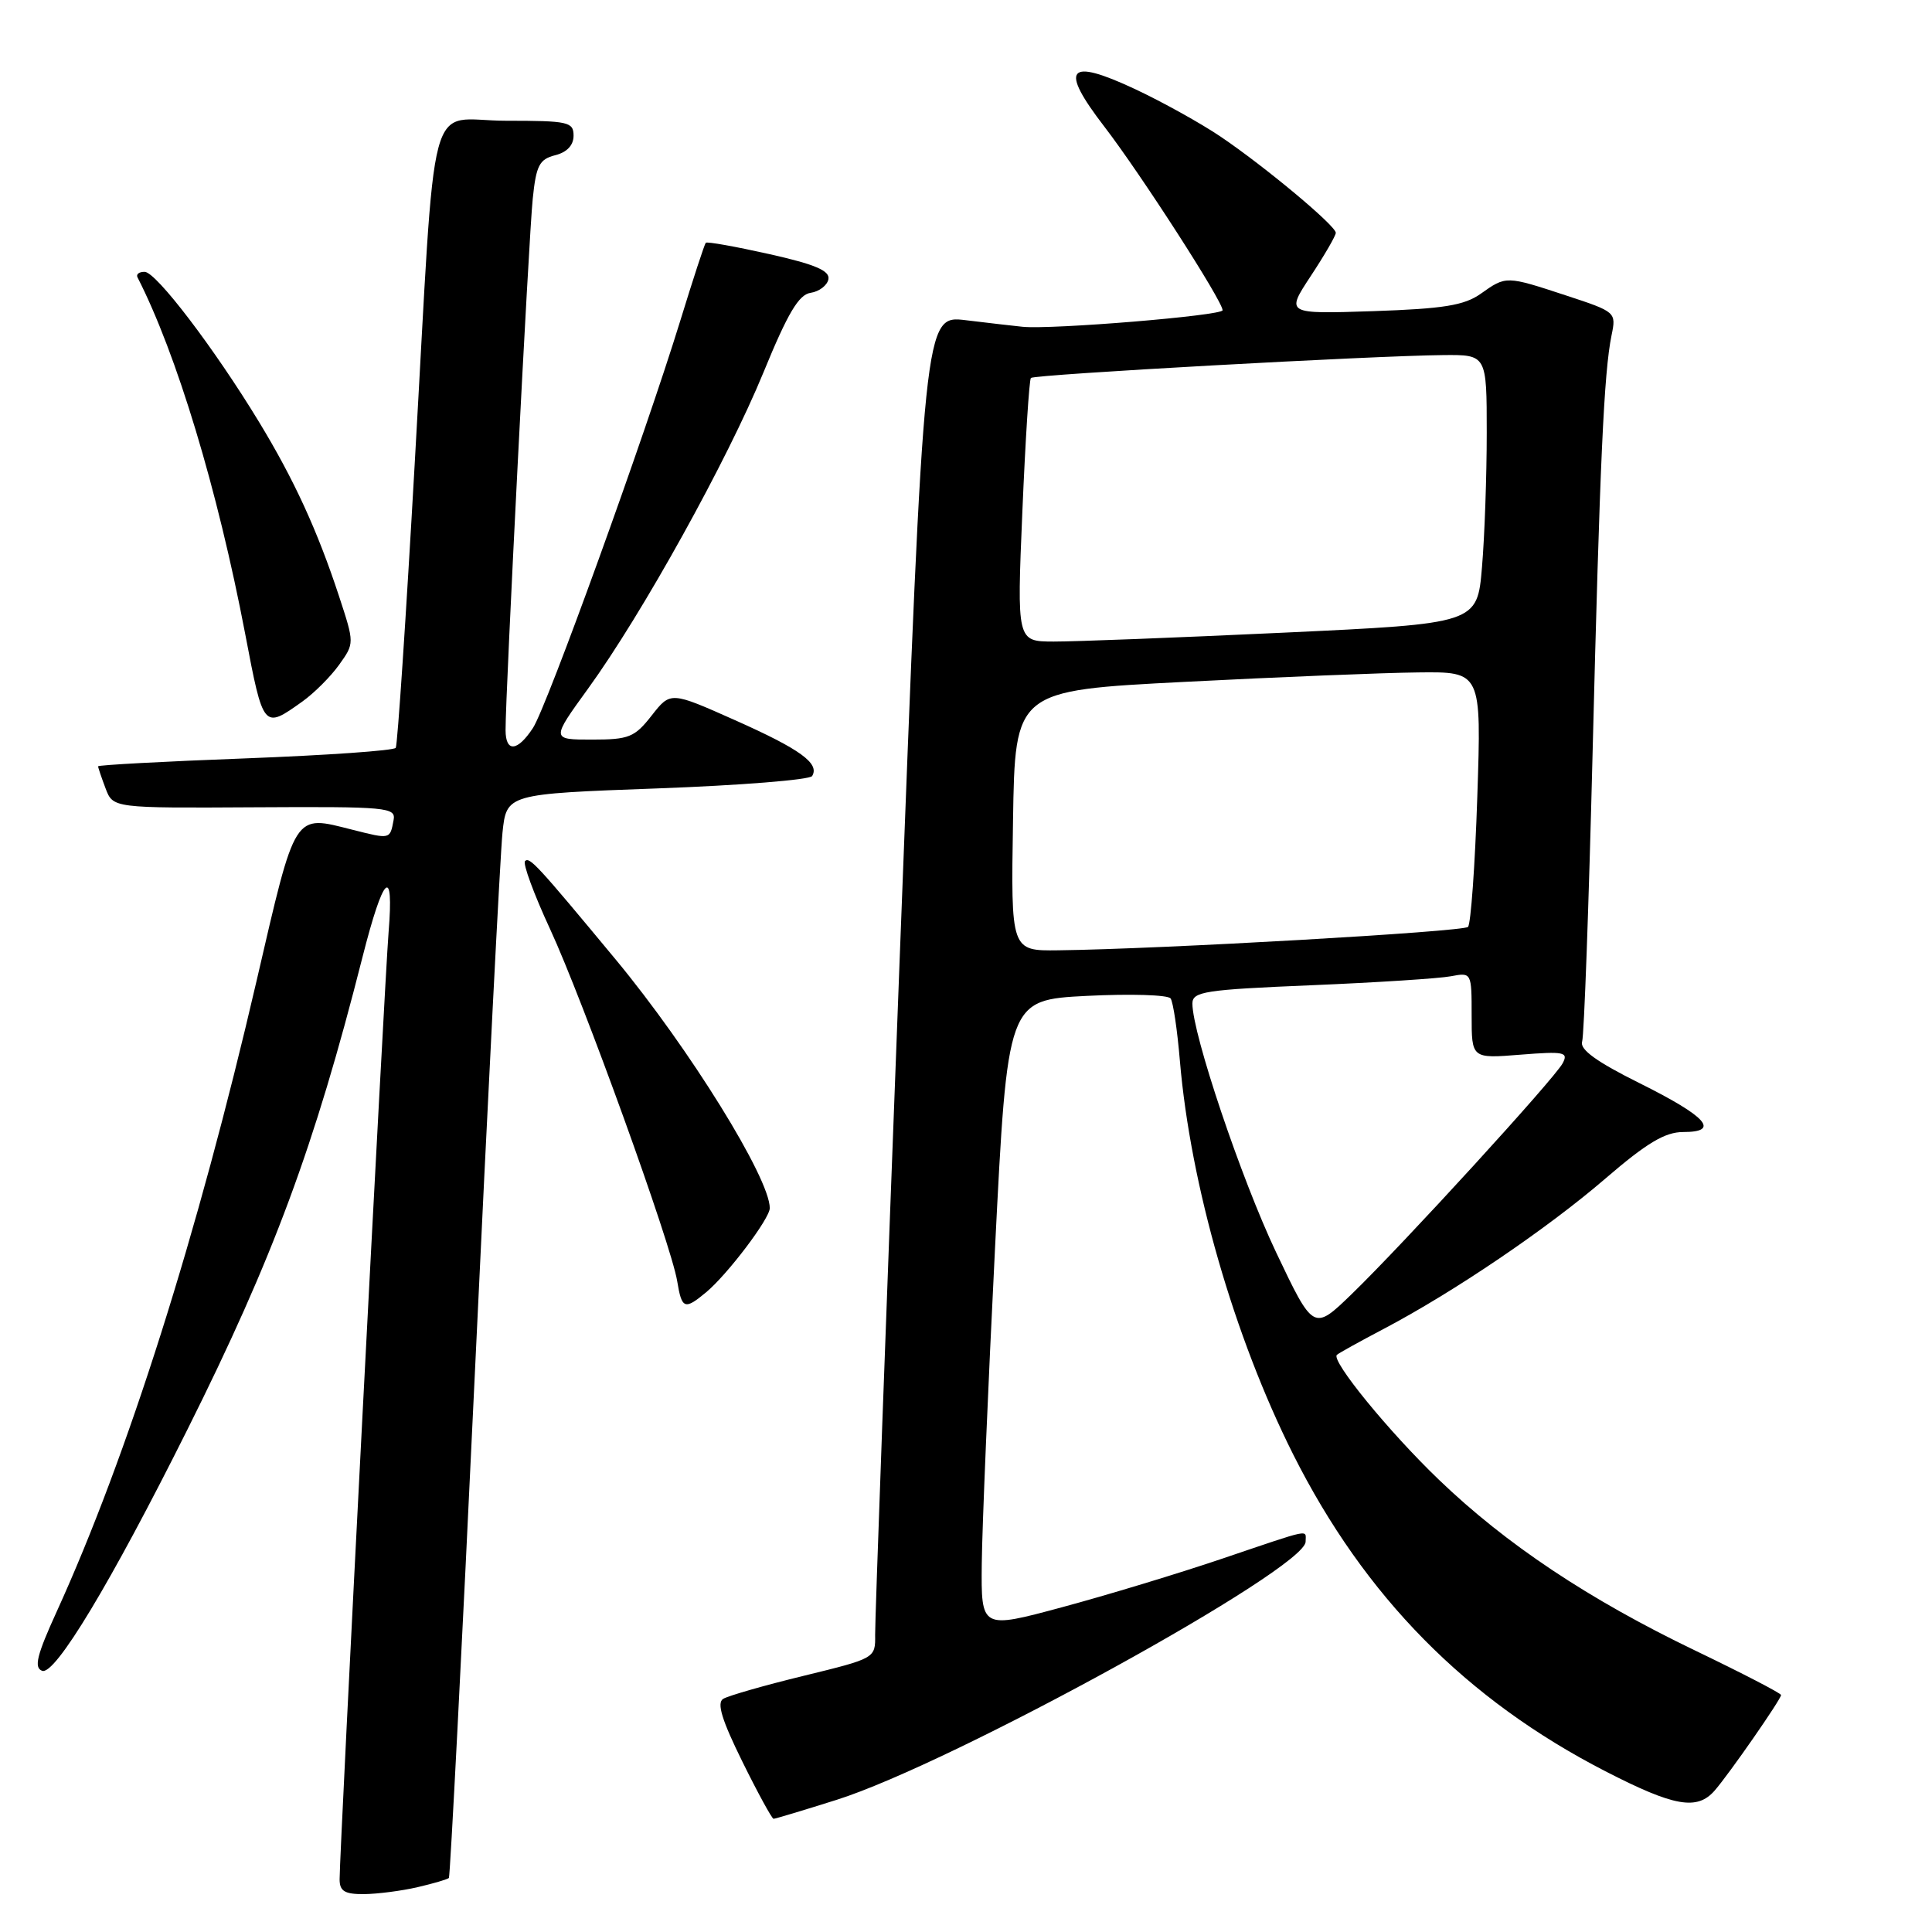 <?xml version="1.0" encoding="UTF-8" standalone="no"?>
<!DOCTYPE svg PUBLIC "-//W3C//DTD SVG 1.1//EN" "http://www.w3.org/Graphics/SVG/1.1/DTD/svg11.dtd" >
<svg xmlns="http://www.w3.org/2000/svg" xmlns:xlink="http://www.w3.org/1999/xlink" version="1.1" viewBox="0 0 256 256">
 <g >
 <path fill="currentColor"
d=" M 55.33 250.06 C 57.44 249.57 59.30 249.02 59.48 248.84 C 59.65 248.65 61.20 218.57 62.92 182.00 C 64.64 145.43 66.29 113.18 66.58 110.35 C 67.12 105.20 67.12 105.20 87.08 104.47 C 98.06 104.07 107.30 103.33 107.61 102.83 C 108.64 101.16 106.04 99.28 97.40 95.43 C 88.85 91.62 88.85 91.62 86.35 94.81 C 84.09 97.70 83.34 98.00 78.44 98.00 C 73.03 98.00 73.03 98.00 77.92 91.25 C 85.09 81.36 96.35 61.06 101.17 49.33 C 104.39 41.47 105.85 39.02 107.42 38.80 C 108.55 38.63 109.61 37.82 109.77 37.00 C 109.98 35.87 108.01 35.03 101.94 33.67 C 97.47 32.67 93.68 31.99 93.52 32.17 C 93.35 32.35 91.83 37.00 90.14 42.50 C 85.38 57.95 72.47 93.63 70.62 96.46 C 68.56 99.60 67.00 99.73 66.99 96.75 C 66.97 92.12 70.07 31.30 70.59 26.34 C 71.04 21.92 71.47 21.10 73.56 20.57 C 75.12 20.18 76.00 19.25 76.00 17.98 C 76.00 16.15 75.30 16.00 67.06 16.00 C 56.37 16.00 57.86 10.43 54.95 61.46 C 53.80 81.79 52.67 98.73 52.44 99.09 C 52.22 99.46 43.25 100.08 32.52 100.49 C 21.78 100.89 13.00 101.37 13.00 101.54 C 13.00 101.72 13.45 103.04 13.99 104.47 C 14.98 107.08 14.98 107.08 33.74 106.97 C 51.37 106.87 52.48 106.97 52.15 108.68 C 51.67 111.23 51.74 111.22 46.72 109.95 C 38.84 107.97 39.25 107.31 33.99 130.00 C 26.19 163.62 16.89 192.96 7.53 213.51 C 4.88 219.32 4.47 220.97 5.58 221.39 C 7.28 222.04 14.68 209.75 24.84 189.41 C 36.20 166.67 41.66 151.95 48.03 126.83 C 50.81 115.88 52.22 114.53 51.49 123.52 C 50.94 130.38 45.00 245.14 45.00 249.02 C 45.00 250.59 45.67 251.00 48.25 250.98 C 50.04 250.96 53.22 250.55 55.33 250.06 Z  M 110.85 238.49 C 126.20 233.64 173.00 207.88 173.00 204.28 C 173.00 202.65 174.04 202.44 161.95 206.53 C 156.20 208.48 146.66 211.37 140.75 212.96 C 130.00 215.86 130.00 215.86 130.09 207.18 C 130.14 202.41 130.93 183.65 131.84 165.50 C 133.50 132.50 133.50 132.50 144.00 131.96 C 149.78 131.67 154.77 131.82 155.11 132.30 C 155.45 132.77 156.00 136.49 156.34 140.55 C 157.74 157.01 163.52 177.11 171.35 192.71 C 180.82 211.56 194.26 225.20 212.72 234.70 C 221.84 239.39 224.88 239.93 227.21 237.25 C 229.14 235.03 236.00 225.16 236.00 224.60 C 236.00 224.37 230.89 221.72 224.65 218.72 C 210.54 211.94 199.54 204.61 190.66 196.07 C 184.05 189.73 176.36 180.31 177.14 179.53 C 177.35 179.32 180.14 177.77 183.34 176.09 C 192.65 171.19 205.01 162.81 212.73 156.16 C 218.21 151.44 220.63 150.00 223.03 150.00 C 227.98 150.00 226.18 147.97 217.26 143.53 C 211.55 140.69 209.30 139.06 209.64 138.02 C 209.90 137.20 210.52 120.10 211.02 100.02 C 211.99 61.10 212.53 49.35 213.54 44.42 C 214.17 41.37 214.11 41.32 207.57 39.17 C 199.54 36.53 199.58 36.53 196.21 38.92 C 194.01 40.47 191.31 40.91 181.93 41.23 C 170.37 41.61 170.37 41.61 173.68 36.58 C 175.51 33.81 177.00 31.23 177.00 30.85 C 177.00 29.91 167.62 22.08 161.73 18.10 C 159.11 16.33 154.01 13.50 150.41 11.81 C 141.44 7.61 140.32 8.97 146.34 16.79 C 151.15 23.05 162.00 39.89 162.00 41.11 C 162.00 41.82 139.38 43.69 135.50 43.30 C 134.40 43.19 131.02 42.80 127.98 42.43 C 122.46 41.76 122.46 41.76 119.19 127.63 C 117.39 174.86 115.93 214.90 115.96 216.62 C 116.00 219.73 115.99 219.73 106.51 222.05 C 101.29 223.32 96.48 224.70 95.82 225.11 C 94.95 225.65 95.66 227.94 98.37 233.43 C 100.42 237.59 102.29 241.00 102.50 241.00 C 102.72 241.00 106.48 239.87 110.85 238.49 Z  M 93.57 171.23 C 96.41 168.86 102.00 161.47 102.00 160.08 C 102.00 156.11 91.34 138.92 81.59 127.15 C 71.18 114.60 70.17 113.50 69.57 114.10 C 69.25 114.42 70.74 118.47 72.88 123.09 C 77.29 132.62 88.92 164.82 89.73 169.75 C 90.34 173.47 90.71 173.61 93.57 171.23 Z  M 40.06 92.96 C 41.63 91.84 43.83 89.64 44.94 88.08 C 46.97 85.24 46.97 85.24 44.93 79.02 C 42.06 70.29 38.97 63.56 34.31 55.89 C 28.39 46.15 20.69 36.04 19.17 36.02 C 18.43 36.01 18.01 36.34 18.22 36.75 C 23.41 46.90 28.83 64.84 32.49 84.00 C 34.90 96.65 34.90 96.64 40.06 92.96 Z  M 169.09 165.94 C 164.47 156.21 158.00 136.99 158.00 132.98 C 158.00 131.39 159.62 131.14 173.75 130.55 C 182.41 130.19 190.74 129.65 192.25 129.36 C 194.99 128.84 195.00 128.86 195.00 134.56 C 195.00 140.27 195.00 140.27 201.47 139.75 C 207.27 139.29 207.85 139.41 207.06 140.89 C 205.96 142.95 186.02 164.77 179.14 171.44 C 174.05 176.37 174.05 176.37 169.09 165.94 Z  M 134.23 108.75 C 134.50 91.50 134.50 91.50 157.00 90.35 C 169.38 89.71 183.28 89.15 187.90 89.10 C 196.30 89.00 196.30 89.00 195.75 105.57 C 195.45 114.68 194.89 122.44 194.52 122.82 C 193.87 123.46 153.79 125.76 140.23 125.92 C 133.95 126.00 133.95 126.00 134.23 108.75 Z  M 135.47 67.75 C 135.87 58.26 136.38 50.31 136.60 50.08 C 137.05 49.62 181.99 47.13 191.25 47.05 C 197.00 47.00 197.00 47.00 197.00 57.35 C 197.00 63.04 196.72 71.06 196.37 75.16 C 195.74 82.63 195.74 82.63 170.12 83.83 C 156.03 84.49 142.30 85.02 139.62 85.01 C 134.74 85.00 134.74 85.00 135.47 67.75 Z "/>
</g>
</svg>